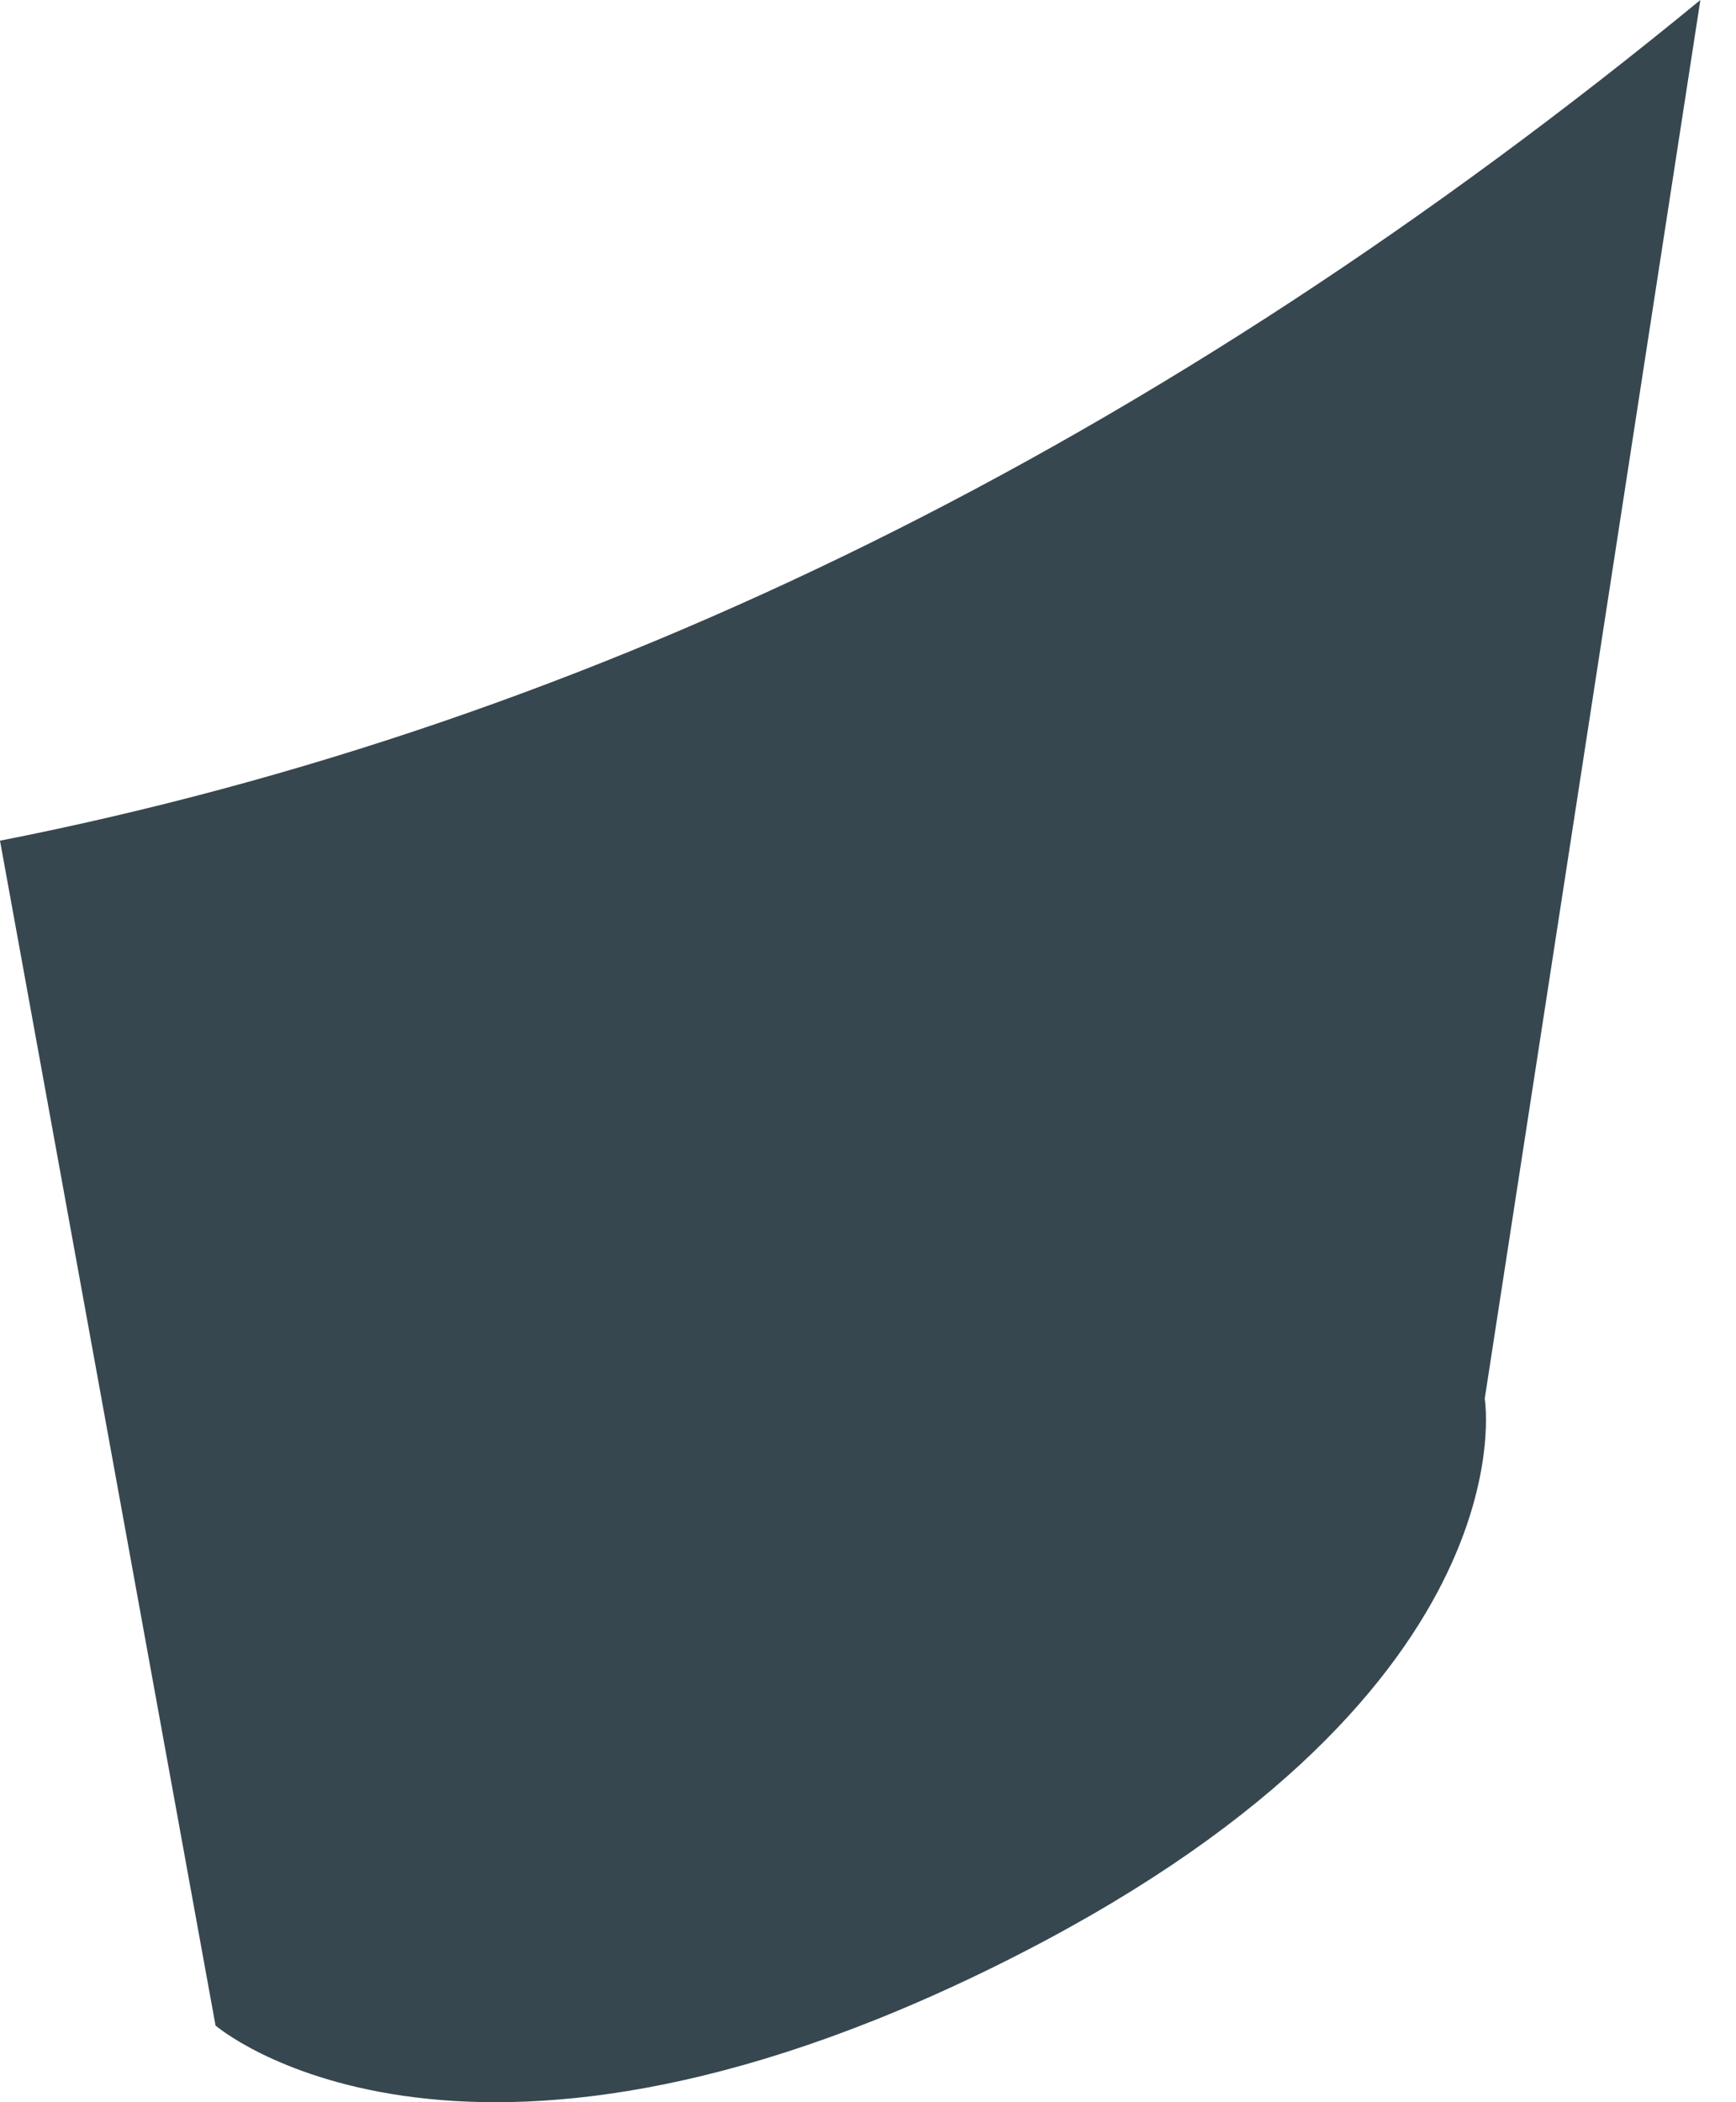 <svg width="19" height="23" viewBox="0 0 19 23" fill="none" xmlns="http://www.w3.org/2000/svg">
<path d="M0 9.198L2.359 22.161C2.359 22.161 4.988 24.427 10.895 21.511C16.802 18.596 16.25 15.302 16.25 15.302L18.61 0C12.703 4.853 6.499 7.919 0 9.198Z" fill="#37474F"/>
</svg>
